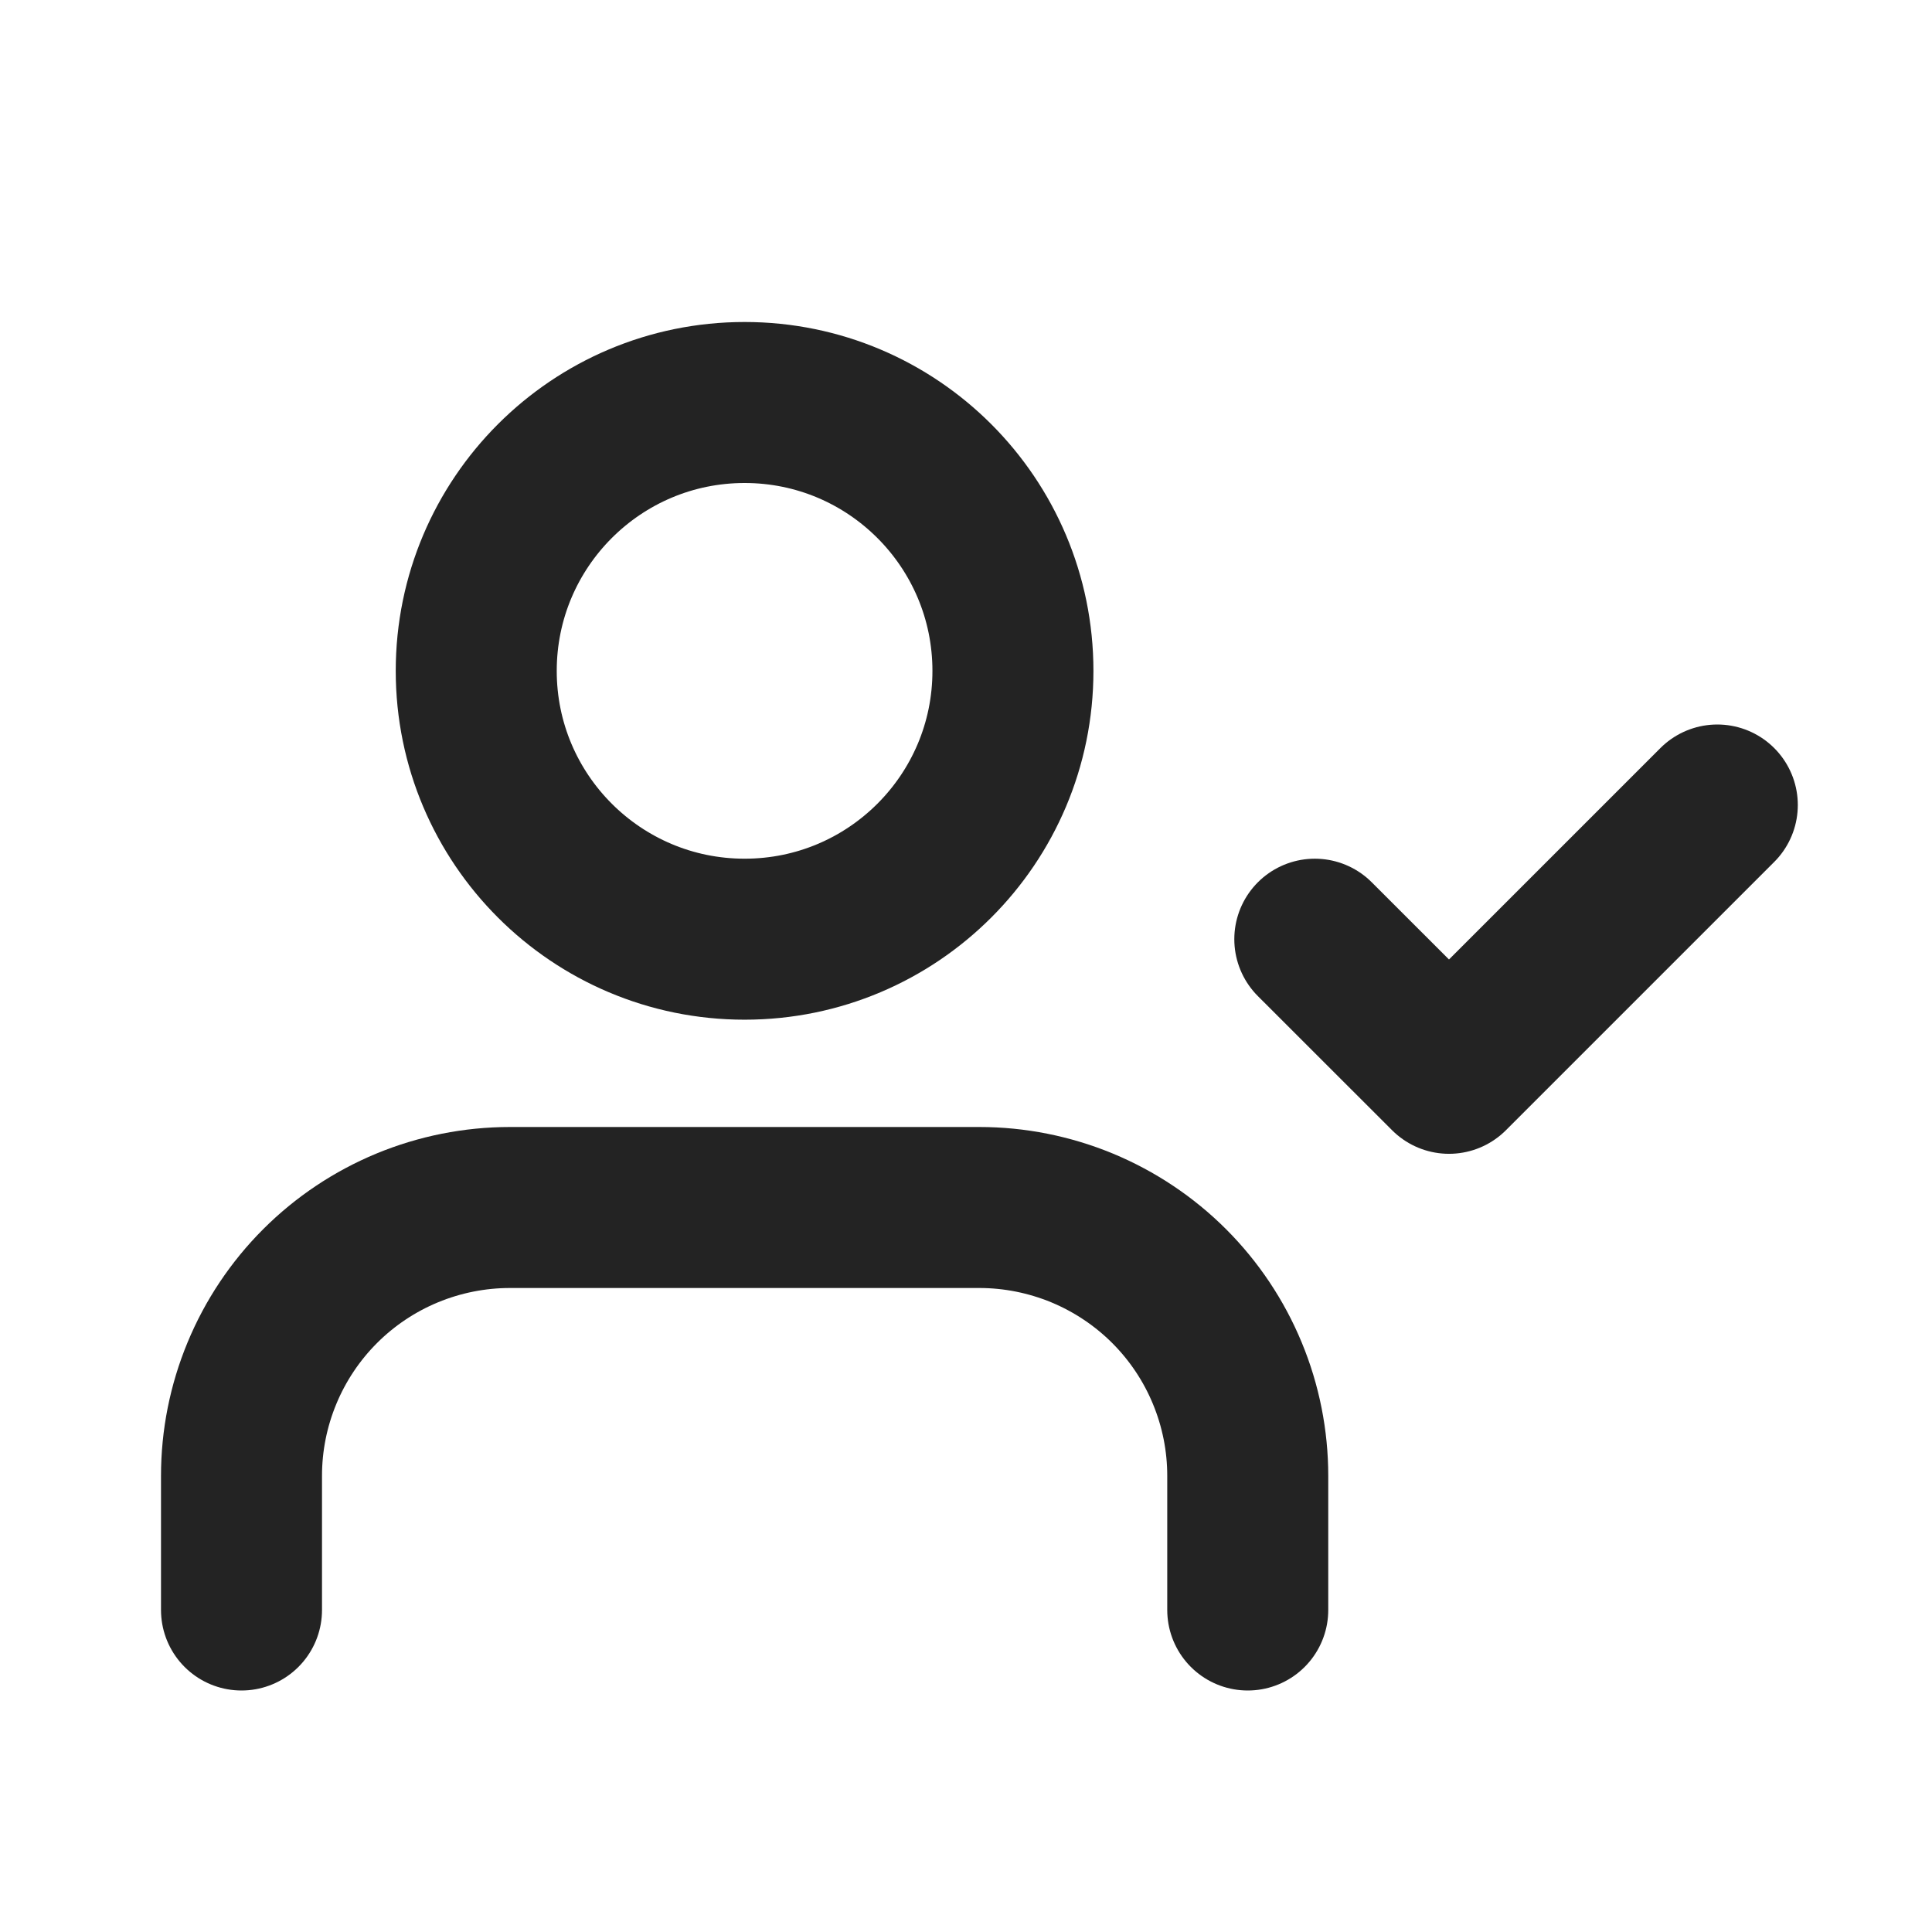 <svg width="24" height="24" viewBox="0 0 24 24" fill="none" xmlns="http://www.w3.org/2000/svg">
<path d="M15.5 20V18.334C15.5 17.896 15.414 17.463 15.246 17.058C15.079 16.654 14.833 16.286 14.524 15.977C14.214 15.667 13.846 15.422 13.442 15.254C13.037 15.087 12.604 15 12.166 15H6.334C5.896 15 5.462 15.087 5.058 15.254C4.653 15.422 4.286 15.667 3.976 15.977C3.667 16.286 3.421 16.654 3.254 17.058C3.086 17.463 3 17.896 3 18.334V20" stroke="#232323" stroke-width="2" stroke-linecap="round" stroke-linejoin="round"/>
<path d="M9.25 11.667C11.091 11.667 12.583 10.175 12.583 8.334C12.583 6.493 11.091 5 9.25 5C7.409 5 5.916 6.493 5.916 8.334C5.916 10.175 7.409 11.667 9.25 11.667Z" stroke="#232323" stroke-width="2" stroke-linecap="round" stroke-linejoin="round"/>
<path d="M16.333 11.667L18 13.333L21.333 10" stroke="#232323" stroke-width="2" stroke-linecap="round" stroke-linejoin="round"/>
</svg>
